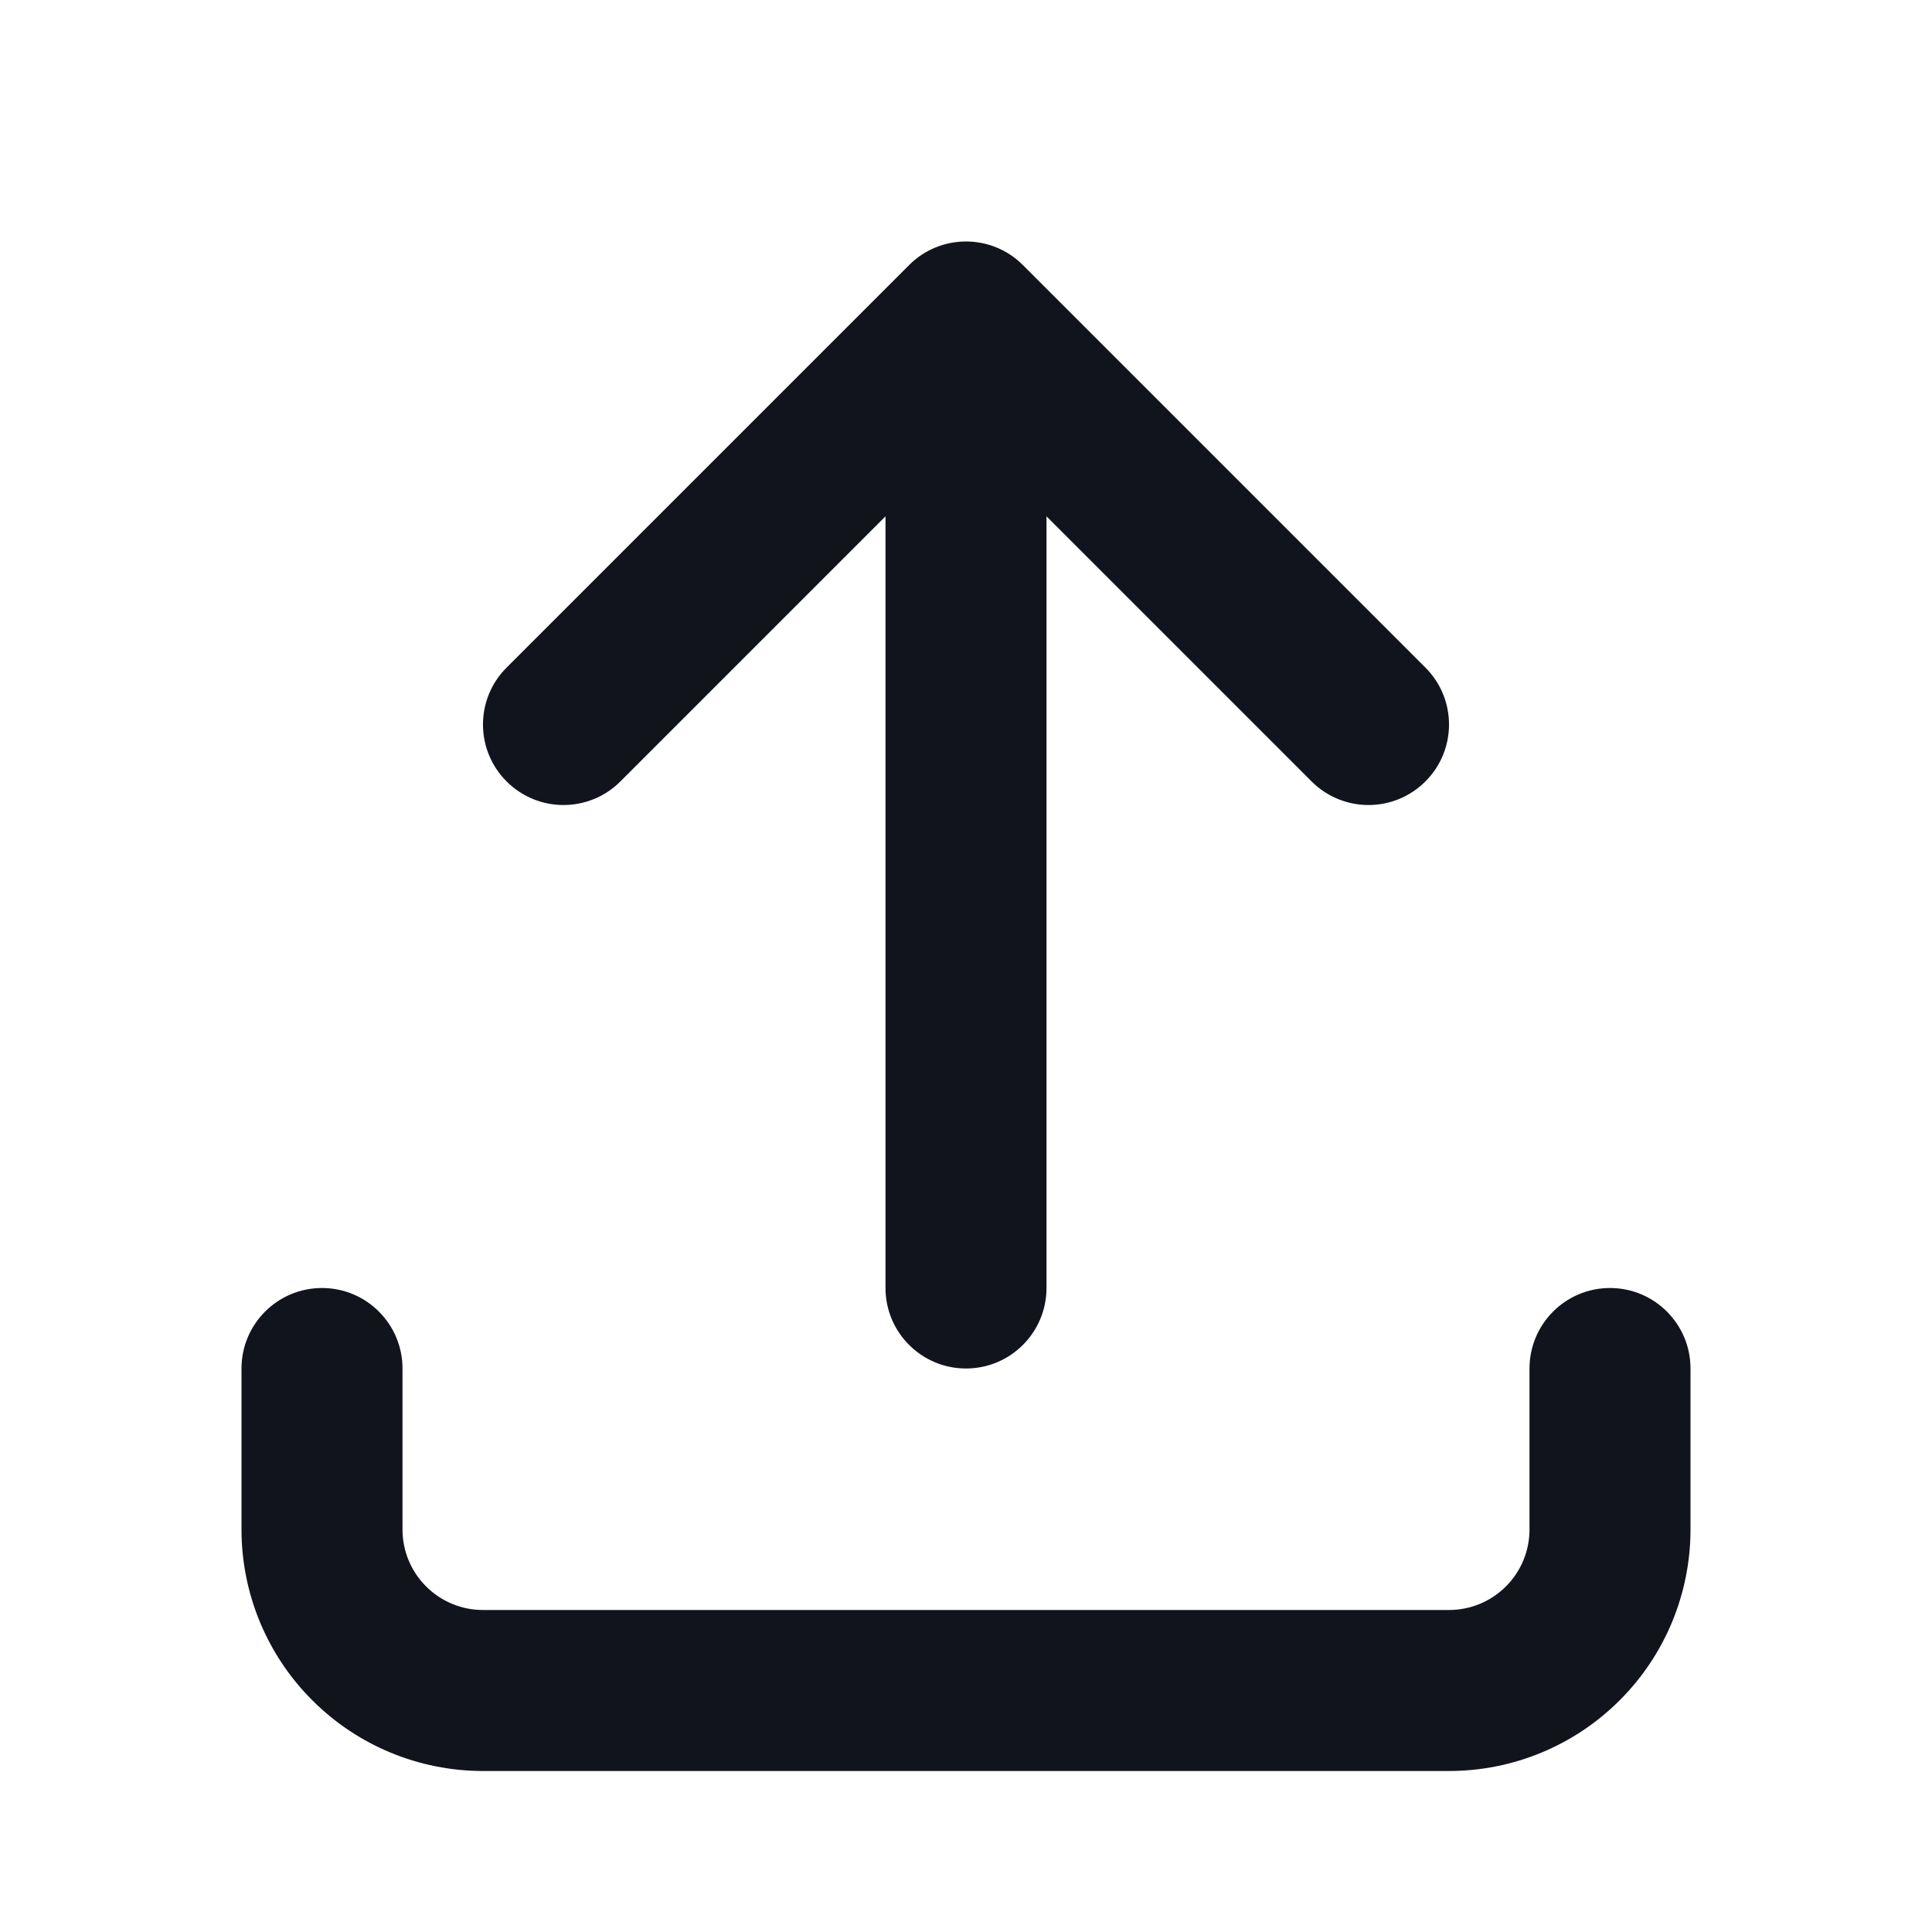 <svg width="24" height="24" viewBox="0 0 24 24" fill="none" xmlns="http://www.w3.org/2000/svg">
<path d="M5 17C5 16.448 4.552 16 4 16C3.448 16 3 16.448 3 17H5ZM4 19H3H4ZM21 17C21 16.448 20.552 16 20 16C19.448 16 19 16.448 19 17H21ZM6.293 8.293C5.902 8.683 5.902 9.317 6.293 9.707C6.683 10.098 7.317 10.098 7.707 9.707L6.293 8.293ZM12 4L12.707 3.293C12.317 2.902 11.683 2.902 11.293 3.293L12 4ZM16.293 9.707C16.683 10.098 17.317 10.098 17.707 9.707C18.098 9.317 18.098 8.683 17.707 8.293L16.293 9.707ZM11 16C11 16.552 11.448 17 12 17C12.552 17 13 16.552 13 16H11ZM3 17V19H5V17H3ZM3 19C3 19.796 3.316 20.559 3.879 21.121L5.293 19.707C5.105 19.52 5 19.265 5 19H3ZM3.879 21.121C4.441 21.684 5.204 22 6 22V20C5.735 20 5.48 19.895 5.293 19.707L3.879 21.121ZM6 22H18V20H6V22ZM18 22C18.796 22 19.559 21.684 20.121 21.121L18.707 19.707C18.52 19.895 18.265 20 18 20V22ZM20.121 21.121C20.684 20.559 21 19.796 21 19H19C19 19.265 18.895 19.52 18.707 19.707L20.121 21.121ZM21 19V17H19V19H21ZM7.707 9.707L12.707 4.707L11.293 3.293L6.293 8.293L7.707 9.707ZM11.293 4.707L16.293 9.707L17.707 8.293L12.707 3.293L11.293 4.707ZM11 4V16H13V4H11Z" fill="#12141D"/>
</svg>
